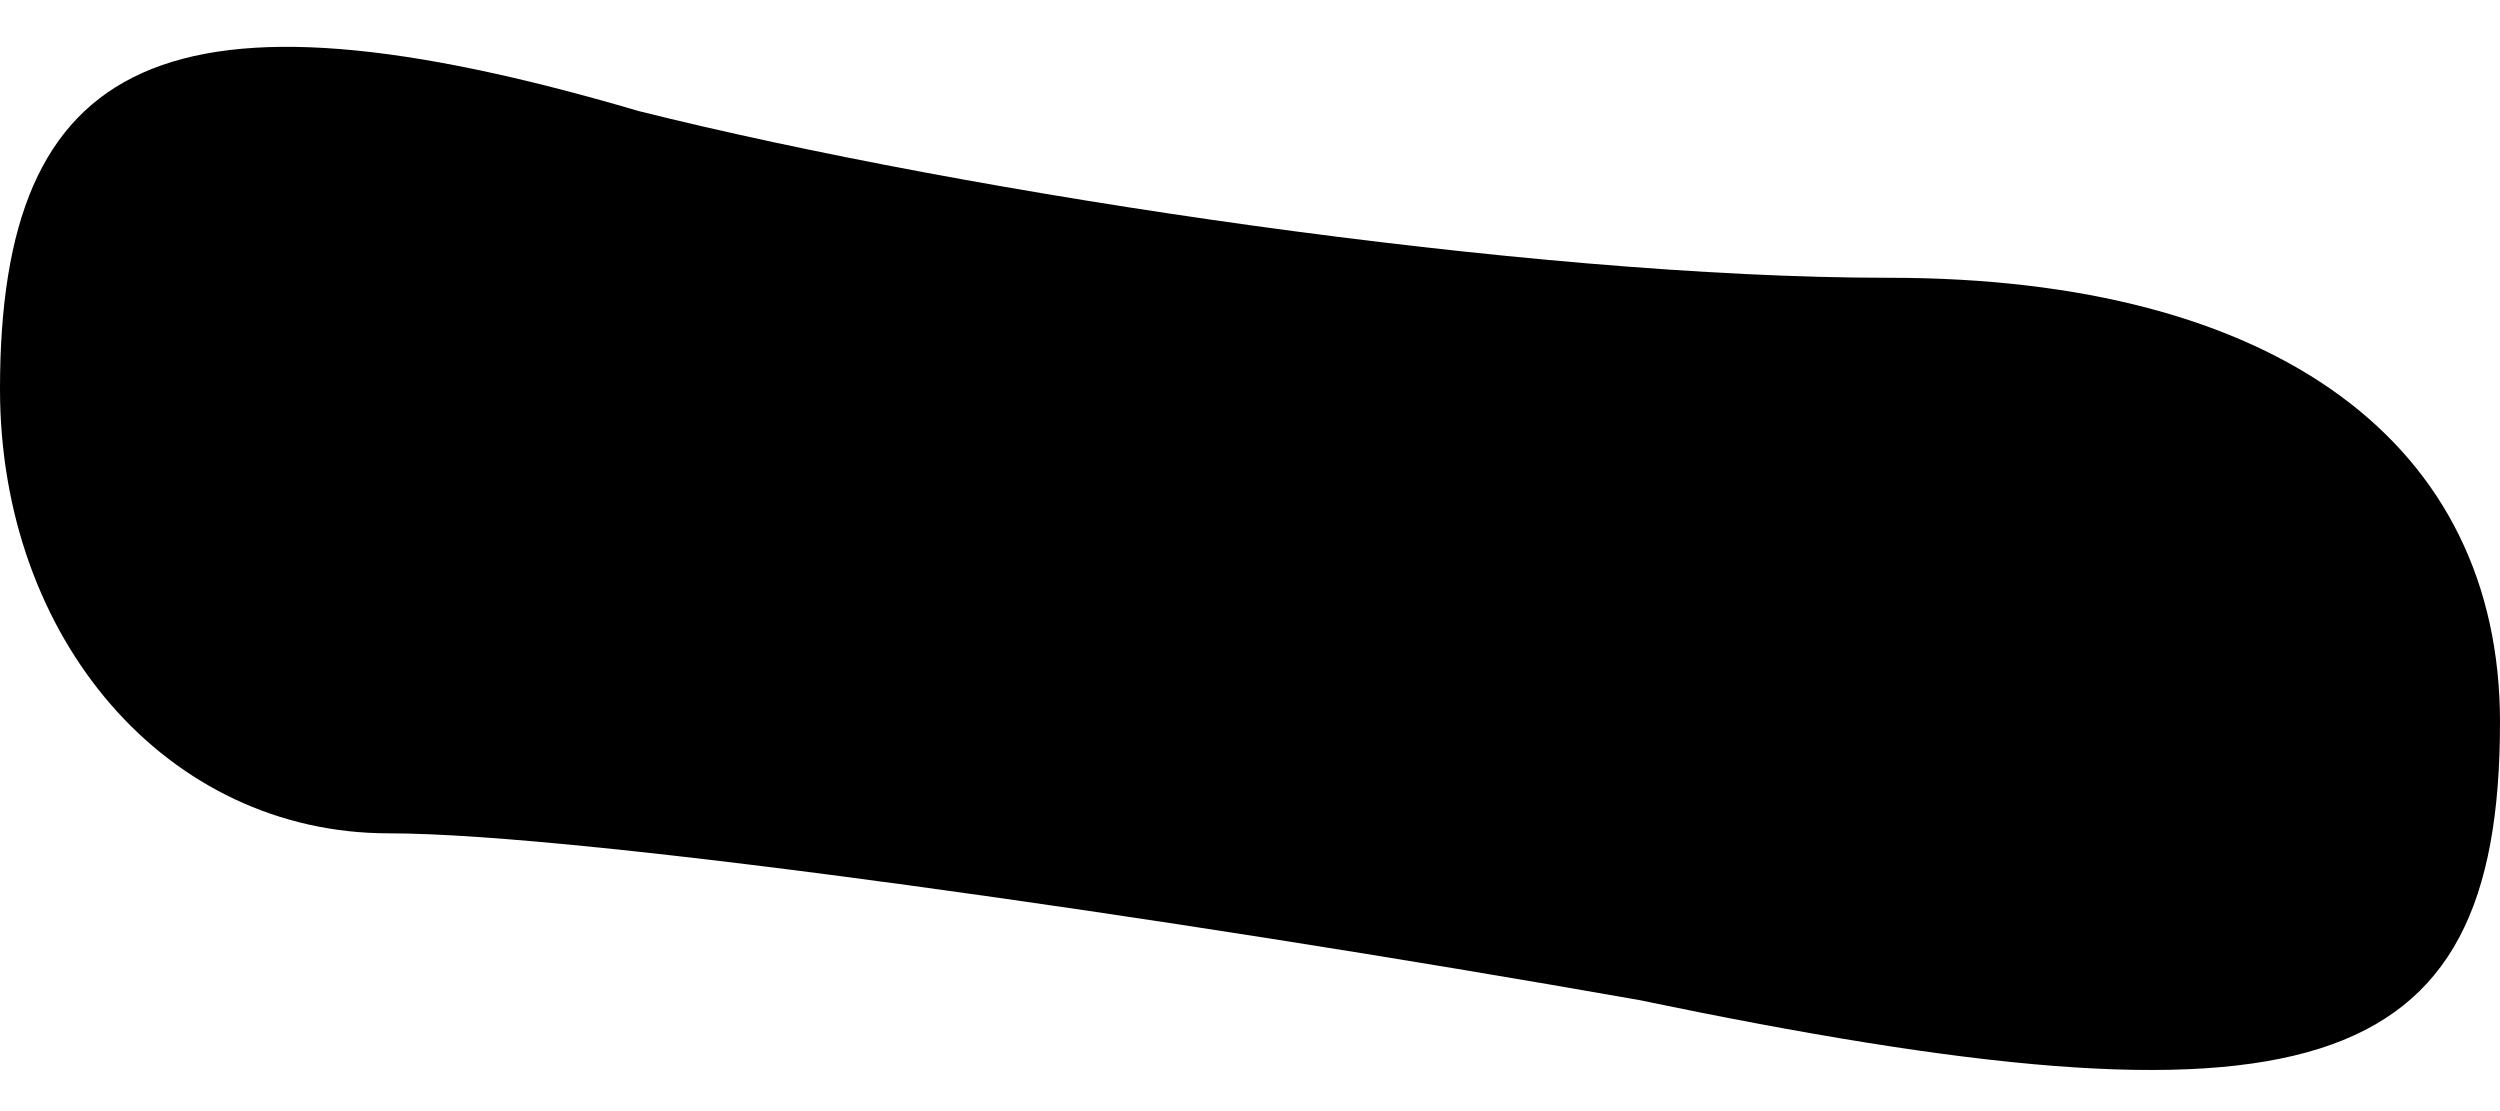 <?xml version="1.0" standalone="no"?>
<!DOCTYPE svg PUBLIC "-//W3C//DTD SVG 20010904//EN"
 "http://www.w3.org/TR/2001/REC-SVG-20010904/DTD/svg10.dtd">
<svg version="1.0" xmlns="http://www.w3.org/2000/svg"
 width="9pt" height="4pt" viewBox="0 0 9 4"
 preserveAspectRatio="xMidYMid meet">
<g transform="translate(0,4) scale(0.1,-0.1)"
fill="#000000" stroke="none">
<path fill="#000000" stroke="none" d="M0 26 c0 -9 6 -16 14 -16 7 0 28 -3 45
-6 24 -5 31 -3 31 10 0 10 -8 16 -22 16 -13 0 -33 3 -45 6 -17 5 -23 2 -23
-10z"/>
</g>
</svg>
